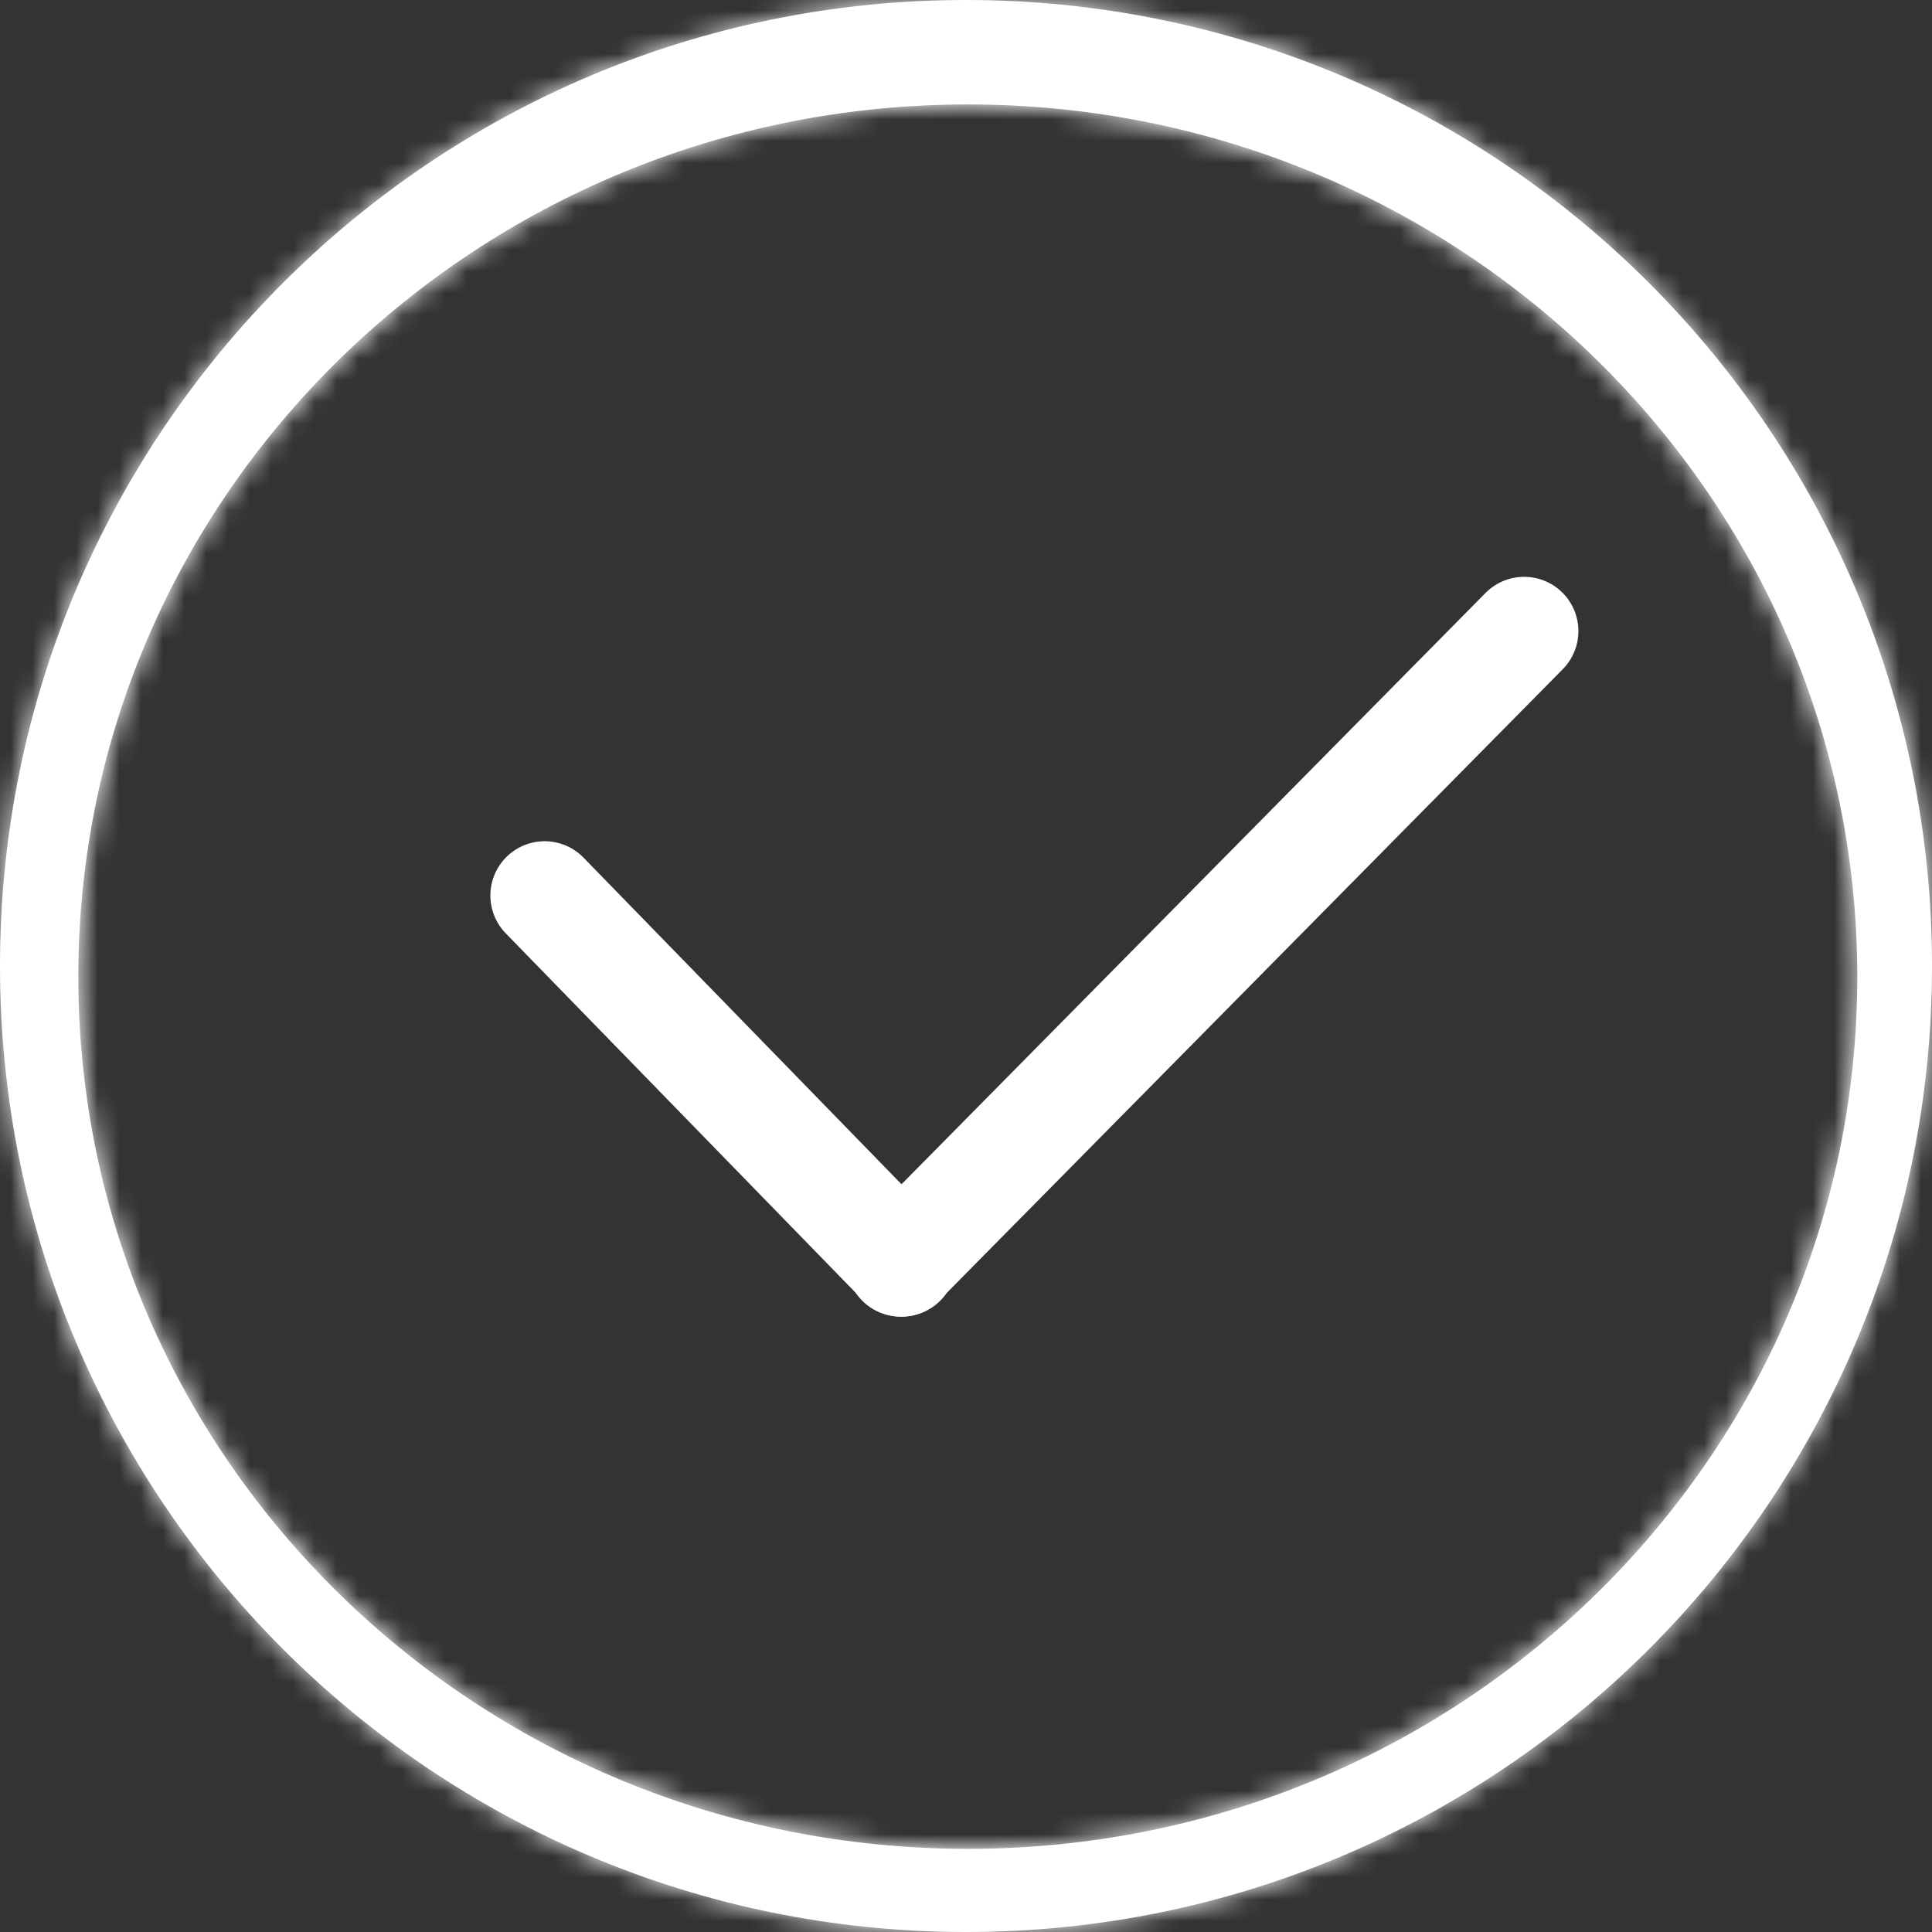 <svg width="89" height="89" viewBox="0 0 89 89" fill="none" xmlns="http://www.w3.org/2000/svg">
<rect x="0" y="0" width="89" height="89" fill="#333333" stroke="none"/>
<mask id="path-1-inside-1" fill="white">
<path fill-rule="evenodd" clip-rule="evenodd" d="M44.5 89C69.077 89 89 69.077 89 44.5C89 19.923 69.077 0 44.5 0C19.923 0 0 19.923 0 44.5C0 69.077 19.923 89 44.5 89ZM44.583 85.17C67.213 85.17 85.559 67.181 85.559 44.99C85.559 22.8 67.213 4.811 44.583 4.811C21.953 4.811 3.608 22.8 3.608 44.99C3.608 67.181 21.953 85.17 44.583 85.17Z"/>
</mask>
<path fill-rule="evenodd" clip-rule="evenodd" d="M44.5 89C69.077 89 89 69.077 89 44.5C89 19.923 69.077 0 44.5 0C19.923 0 0 19.923 0 44.5C0 69.077 19.923 89 44.5 89ZM44.583 85.17C67.213 85.17 85.559 67.181 85.559 44.99C85.559 22.8 67.213 4.811 44.583 4.811C21.953 4.811 3.608 22.8 3.608 44.99C3.608 67.181 21.953 85.17 44.583 85.17Z" fill="white"/>
<path d="M84 44.5C84 66.315 66.315 84 44.5 84V94C71.838 94 94 71.838 94 44.5H84ZM44.5 5C66.315 5 84 22.685 84 44.5H94C94 17.162 71.838 -5 44.5 -5V5ZM5 44.5C5 22.685 22.685 5 44.5 5V-5C17.162 -5 -5 17.162 -5 44.5H5ZM44.5 84C22.685 84 5 66.315 5 44.5H-5C-5 71.838 17.162 94 44.5 94V84ZM80.559 44.99C80.559 64.328 64.545 80.17 44.583 80.17V90.17C69.882 90.17 90.559 70.034 90.559 44.99H80.559ZM44.583 9.811C64.545 9.811 80.559 25.653 80.559 44.99H90.559C90.559 19.946 69.882 -0.189 44.583 -0.189V9.811ZM8.608 44.99C8.608 25.653 24.622 9.811 44.583 9.811V-0.189C19.285 -0.189 -1.392 19.946 -1.392 44.99H8.608ZM44.583 80.17C24.622 80.17 8.608 64.328 8.608 44.99H-1.392C-1.392 70.034 19.285 90.17 44.583 90.17V80.17Z" fill="white" mask="url(#path-1-inside-1)"/>
<line x1="25.089" y1="41.252" x2="41.544" y2="58.153" stroke="white" stroke-width="5" stroke-linecap="round"/>
<line x1="41.489" y1="58.153" x2="70.211" y2="29.072" stroke="white" stroke-width="5" stroke-linecap="round"/>
</svg>
